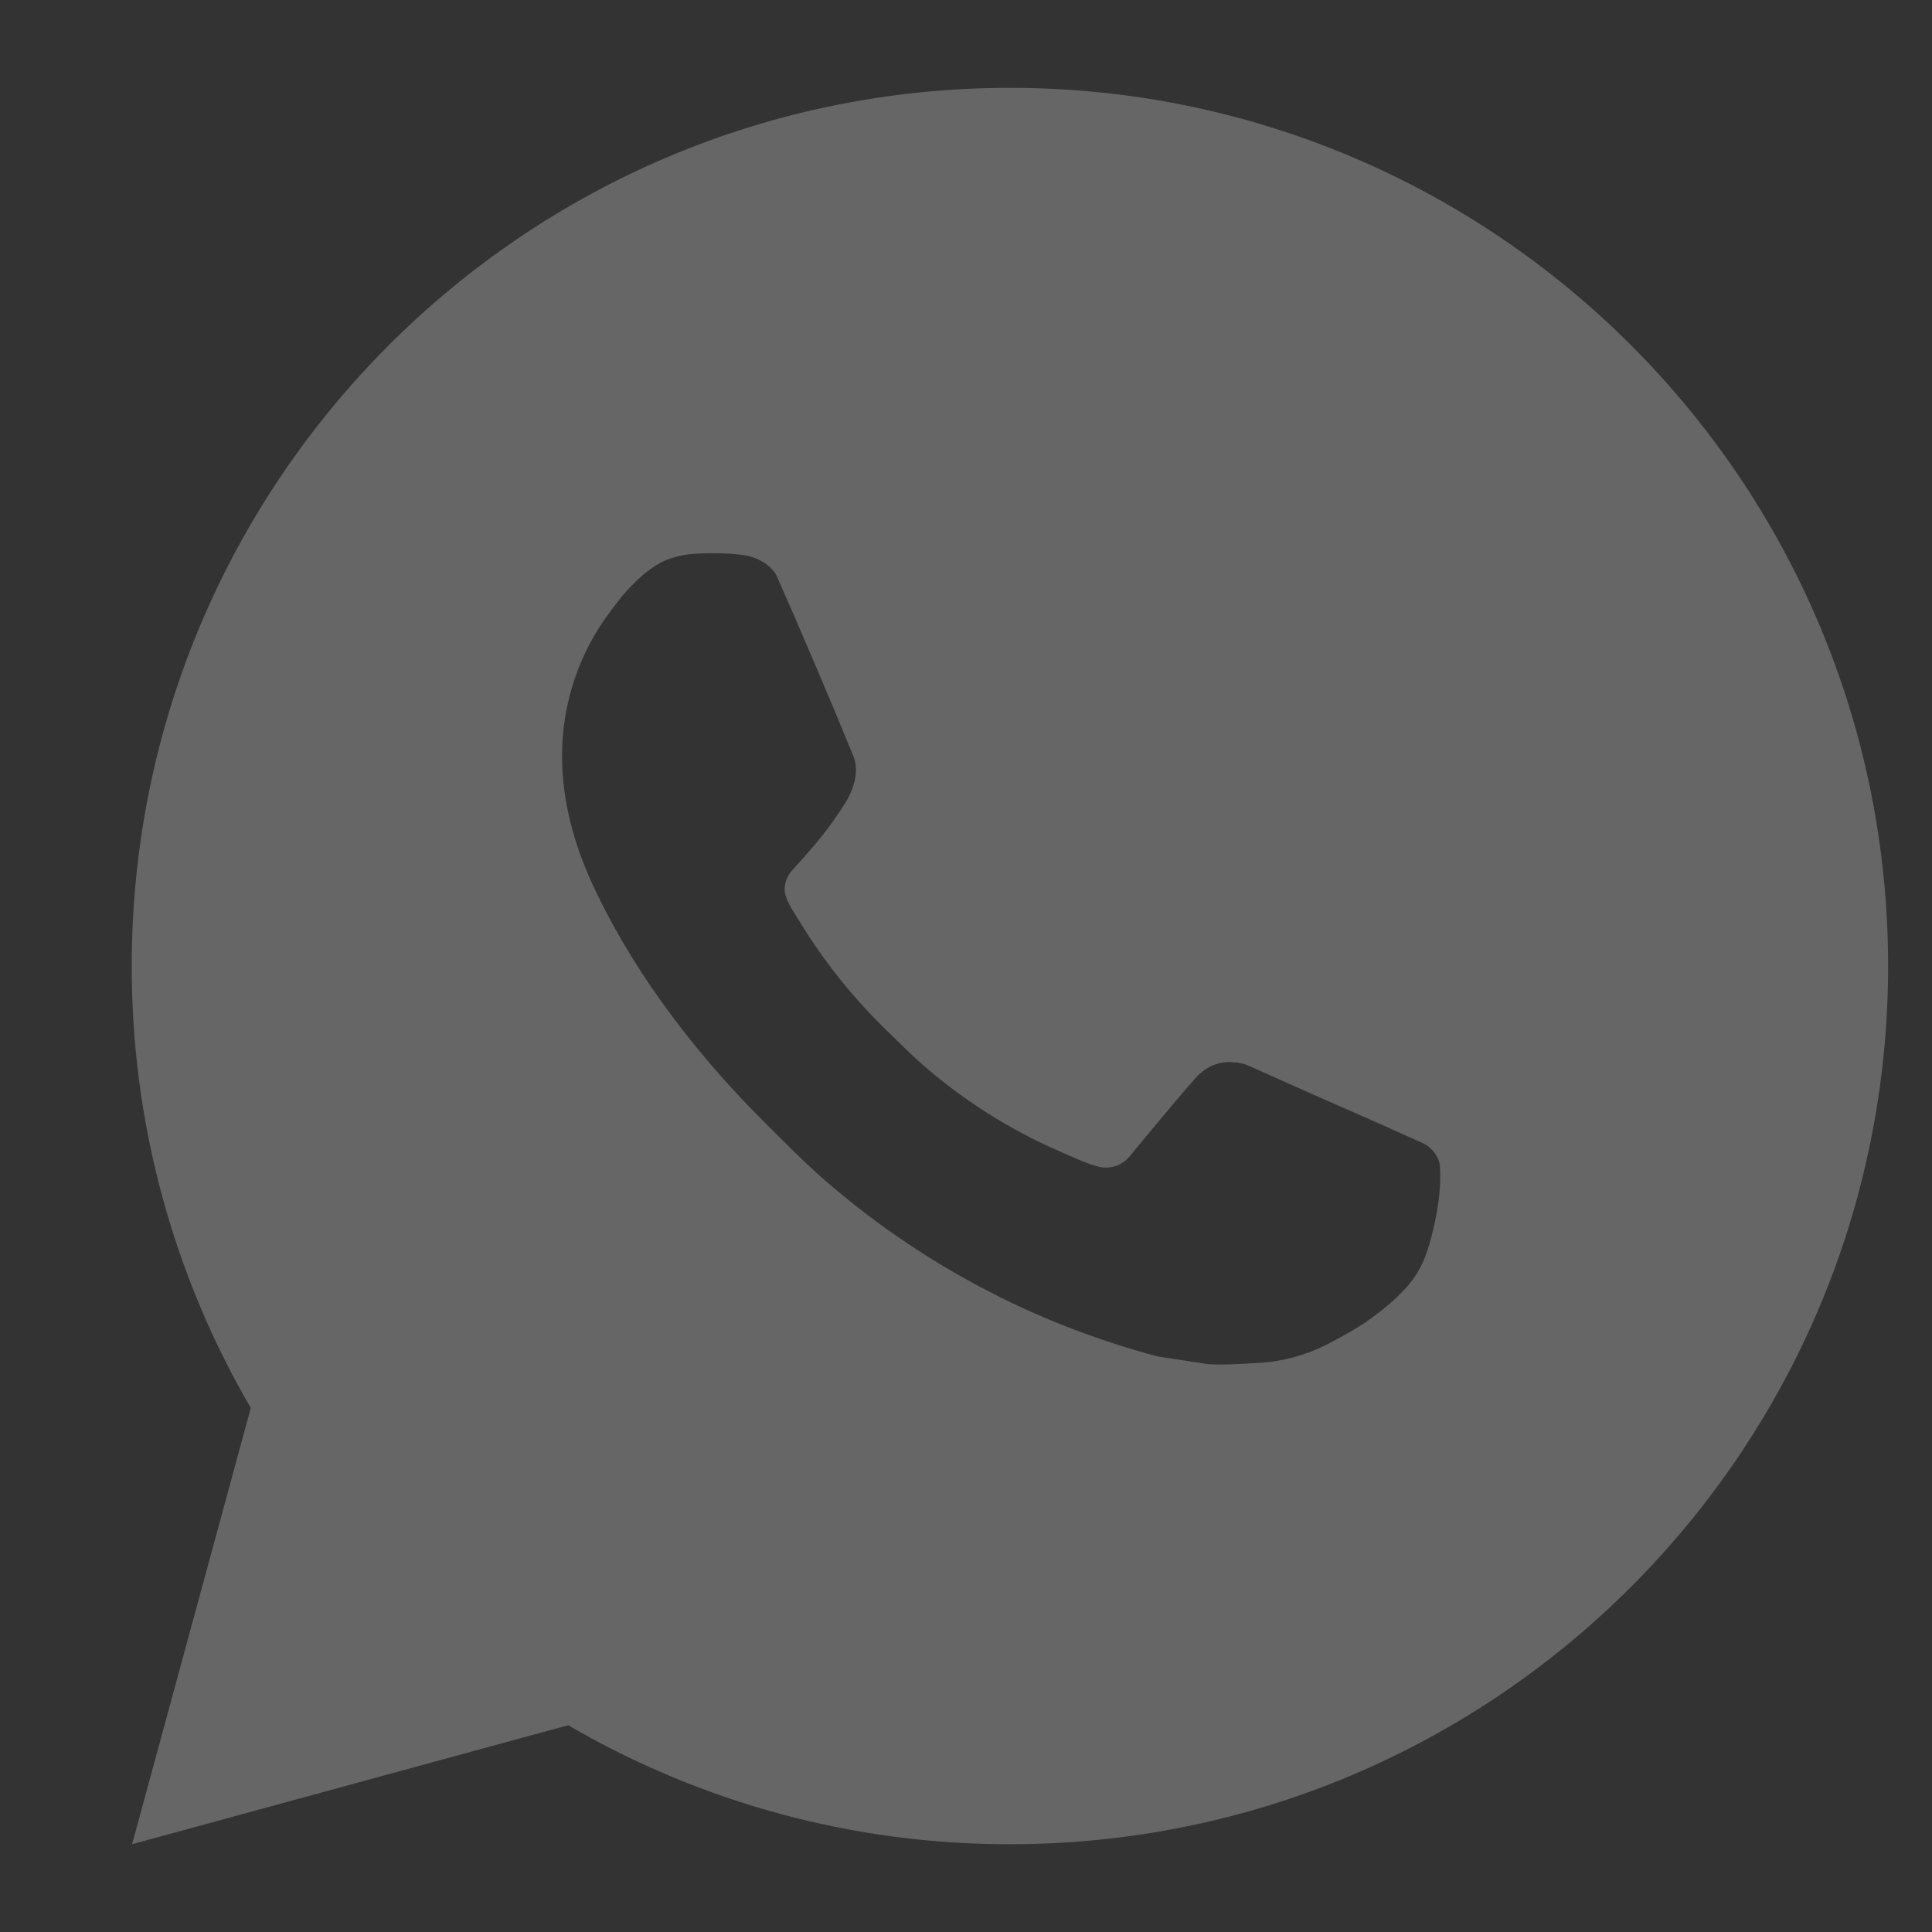 <svg width="32" height="32" viewBox="0 0 32 32" fill="none" xmlns="http://www.w3.org/2000/svg">
<rect x="0" y="0" width="32" height="32" fill="#333333" stroke="none"/>
<path opacity="0.25" d="M2.188 30.546L4.154 23.32C2.858 21.099 2.178 18.572 2.182 16C2.182 7.967 8.694 1.455 16.727 1.455C24.761 1.455 31.273 7.967 31.273 16C31.273 24.034 24.761 30.546 16.727 30.546C14.157 30.55 11.632 29.87 9.411 28.575L2.188 30.546ZM11.478 9.176C11.29 9.187 11.107 9.237 10.938 9.321C10.78 9.411 10.636 9.522 10.511 9.653C10.336 9.817 10.237 9.96 10.131 10.098C9.593 10.798 9.304 11.656 9.309 12.539C9.312 13.251 9.498 13.945 9.789 14.594C10.384 15.906 11.363 17.295 12.656 18.582C12.967 18.892 13.271 19.203 13.599 19.493C15.204 20.906 17.116 21.925 19.184 22.469L20.012 22.595C20.281 22.61 20.55 22.59 20.82 22.576C21.244 22.555 21.658 22.44 22.032 22.241C22.273 22.113 22.387 22.049 22.589 21.921C22.589 21.921 22.652 21.88 22.771 21.79C22.967 21.644 23.088 21.541 23.251 21.371C23.372 21.246 23.476 21.099 23.556 20.931C23.67 20.694 23.783 20.242 23.83 19.865C23.865 19.577 23.855 19.42 23.85 19.323C23.844 19.167 23.715 19.006 23.574 18.937L22.727 18.558C22.727 18.558 21.462 18.006 20.689 17.654C20.608 17.619 20.521 17.599 20.432 17.595C20.333 17.584 20.232 17.596 20.137 17.628C20.042 17.659 19.955 17.711 19.882 17.779V17.776C19.875 17.776 19.777 17.859 18.726 19.134C18.666 19.215 18.582 19.276 18.487 19.31C18.392 19.343 18.288 19.348 18.191 19.323C18.096 19.297 18.003 19.265 17.913 19.227C17.732 19.151 17.67 19.122 17.546 19.068L17.539 19.065C16.707 18.702 15.936 18.211 15.255 17.611C15.072 17.451 14.902 17.276 14.727 17.107C14.155 16.559 13.656 15.94 13.244 15.263L13.158 15.125C13.096 15.032 13.046 14.932 13.009 14.827C12.954 14.613 13.098 14.441 13.098 14.441C13.098 14.441 13.452 14.054 13.616 13.845C13.753 13.671 13.881 13.49 13.999 13.302C14.17 13.026 14.224 12.742 14.134 12.523C13.727 11.528 13.305 10.537 12.871 9.554C12.786 9.359 12.531 9.219 12.3 9.192C12.221 9.183 12.143 9.174 12.064 9.169C11.869 9.159 11.673 9.161 11.478 9.174V9.176Z" fill="white"/>
</svg>
